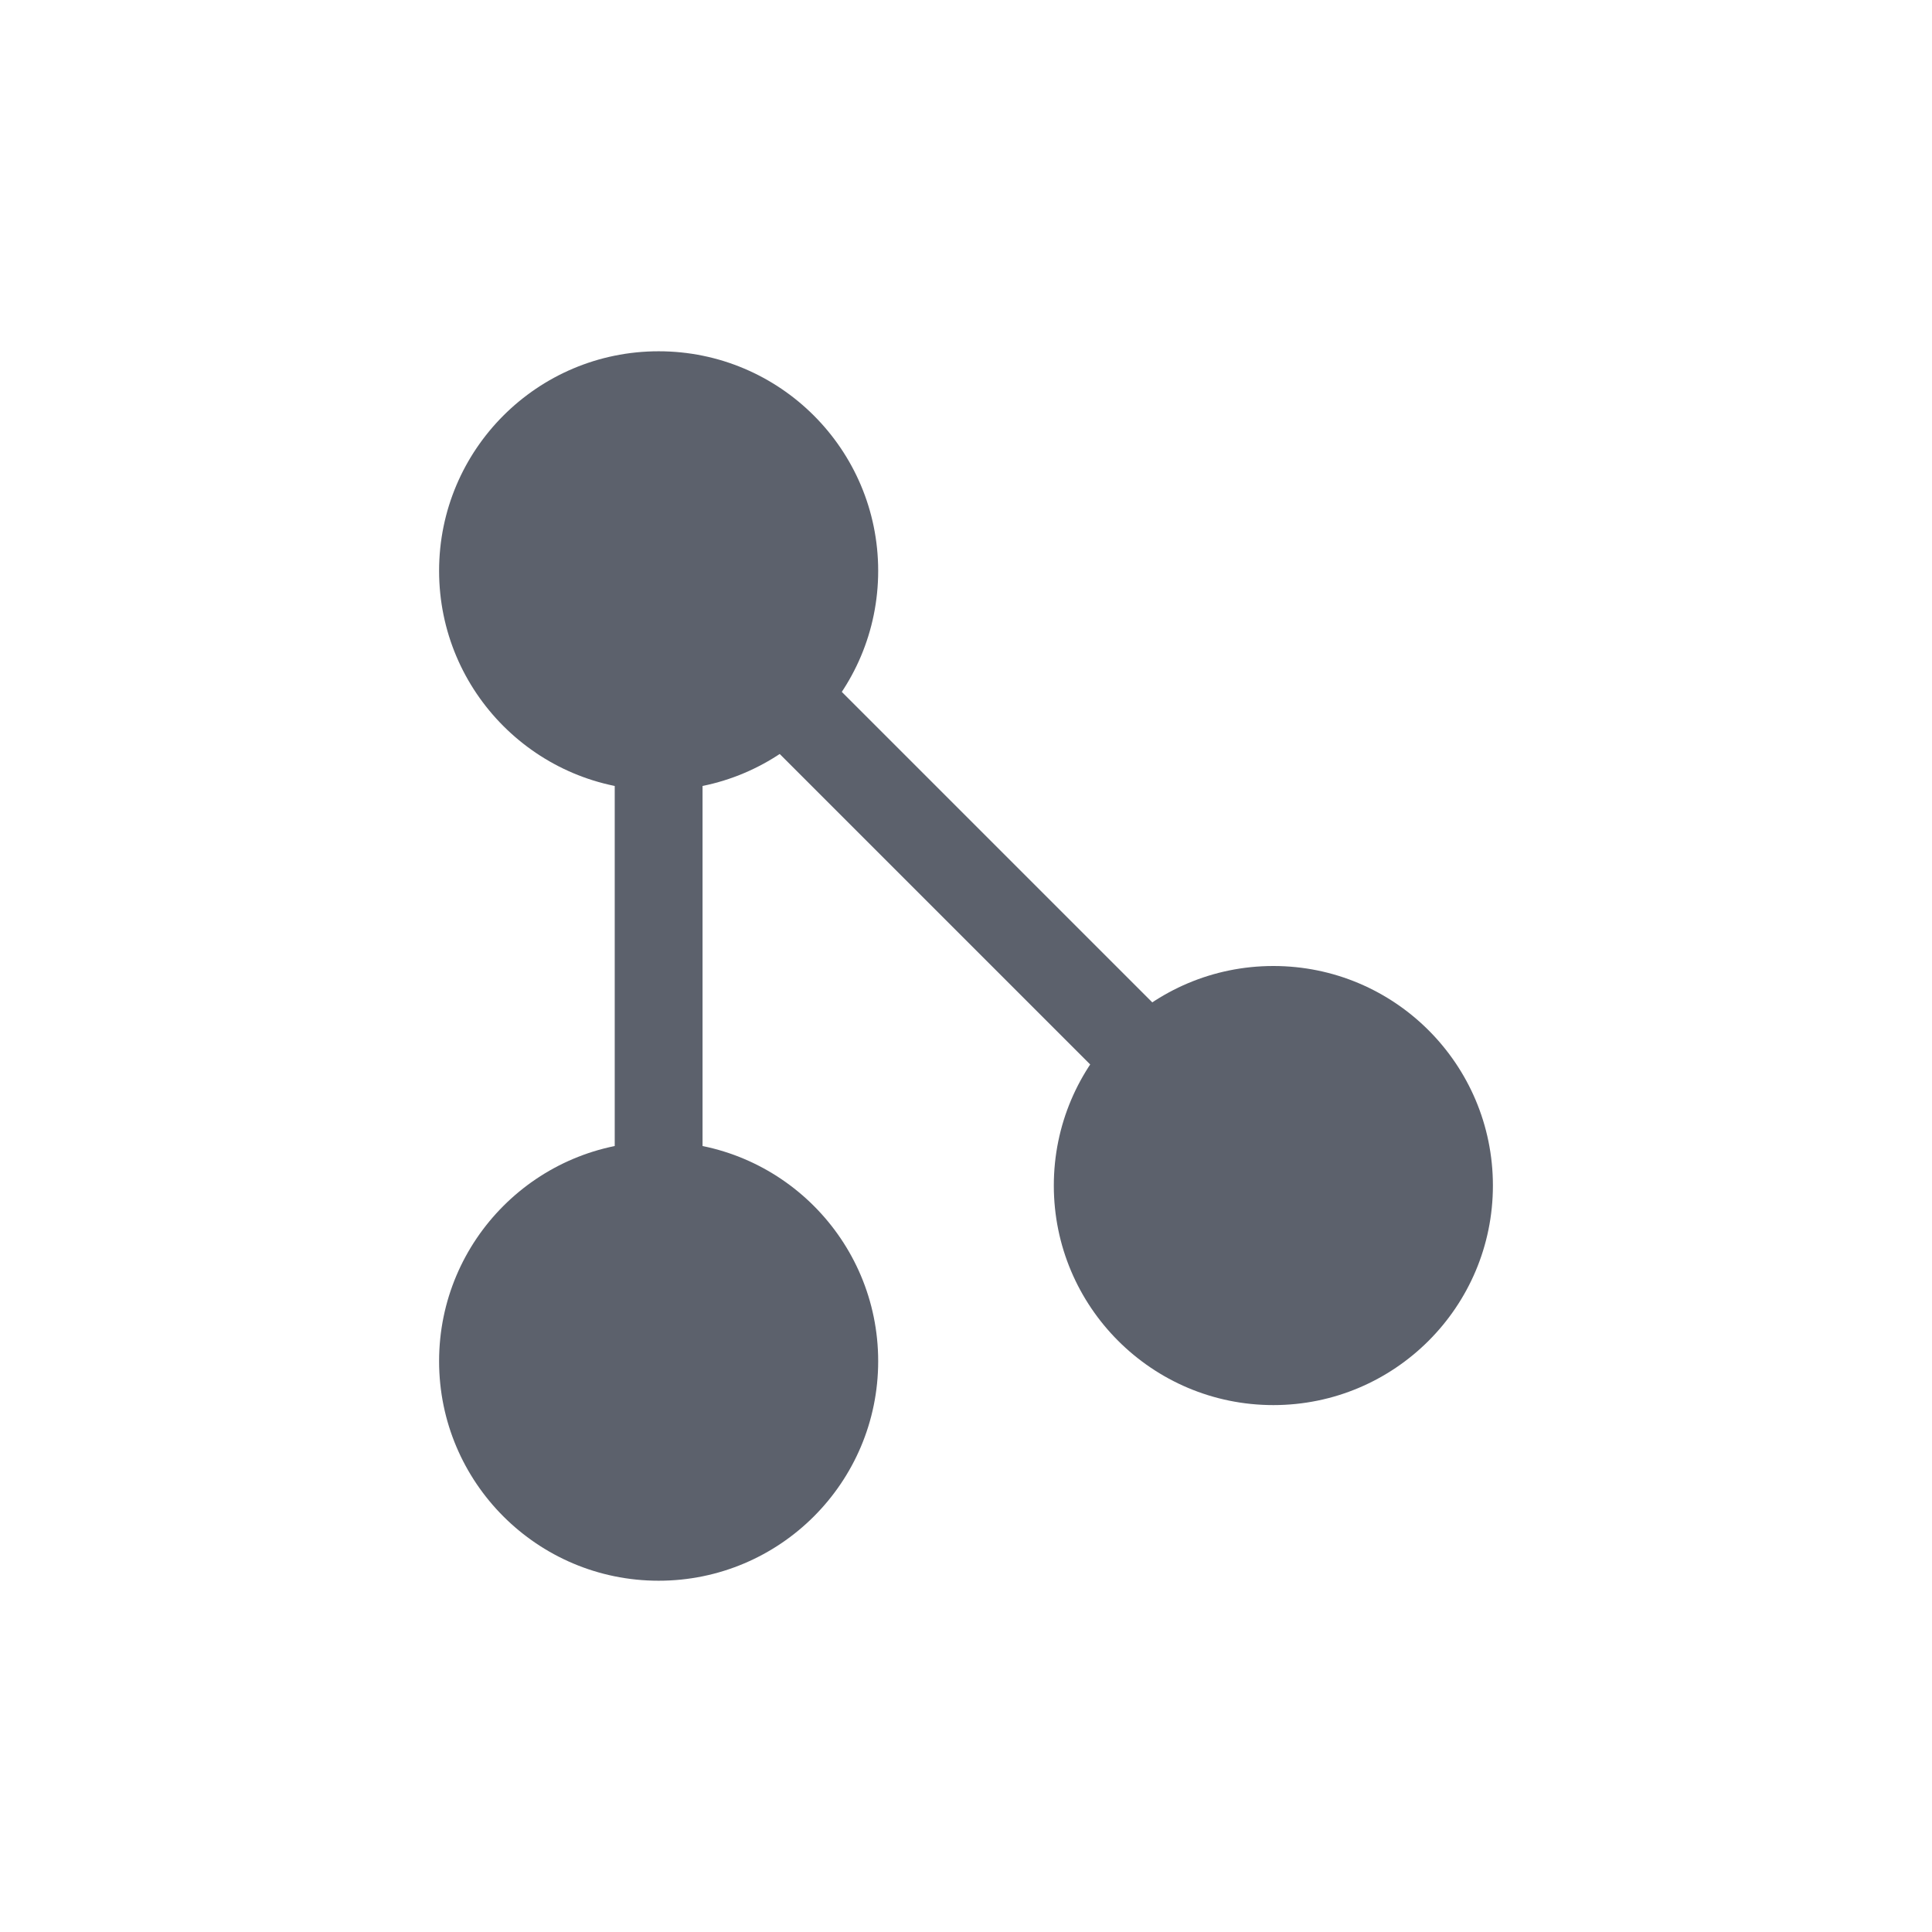 <svg height="22" viewBox="0 0 22 22" width="22" xmlns="http://www.w3.org/2000/svg"><g fill="#5c616c"><circle cx="7.5" cy="15.5" r="2.5"/><circle cx="7.5" cy="6.5" r="2.5"/><circle cx="14.5" cy="13.5" r="2.5"/></g><path d="m7.5 15.5v-9l7 7" fill="none" stroke="#5c616c"/></svg>